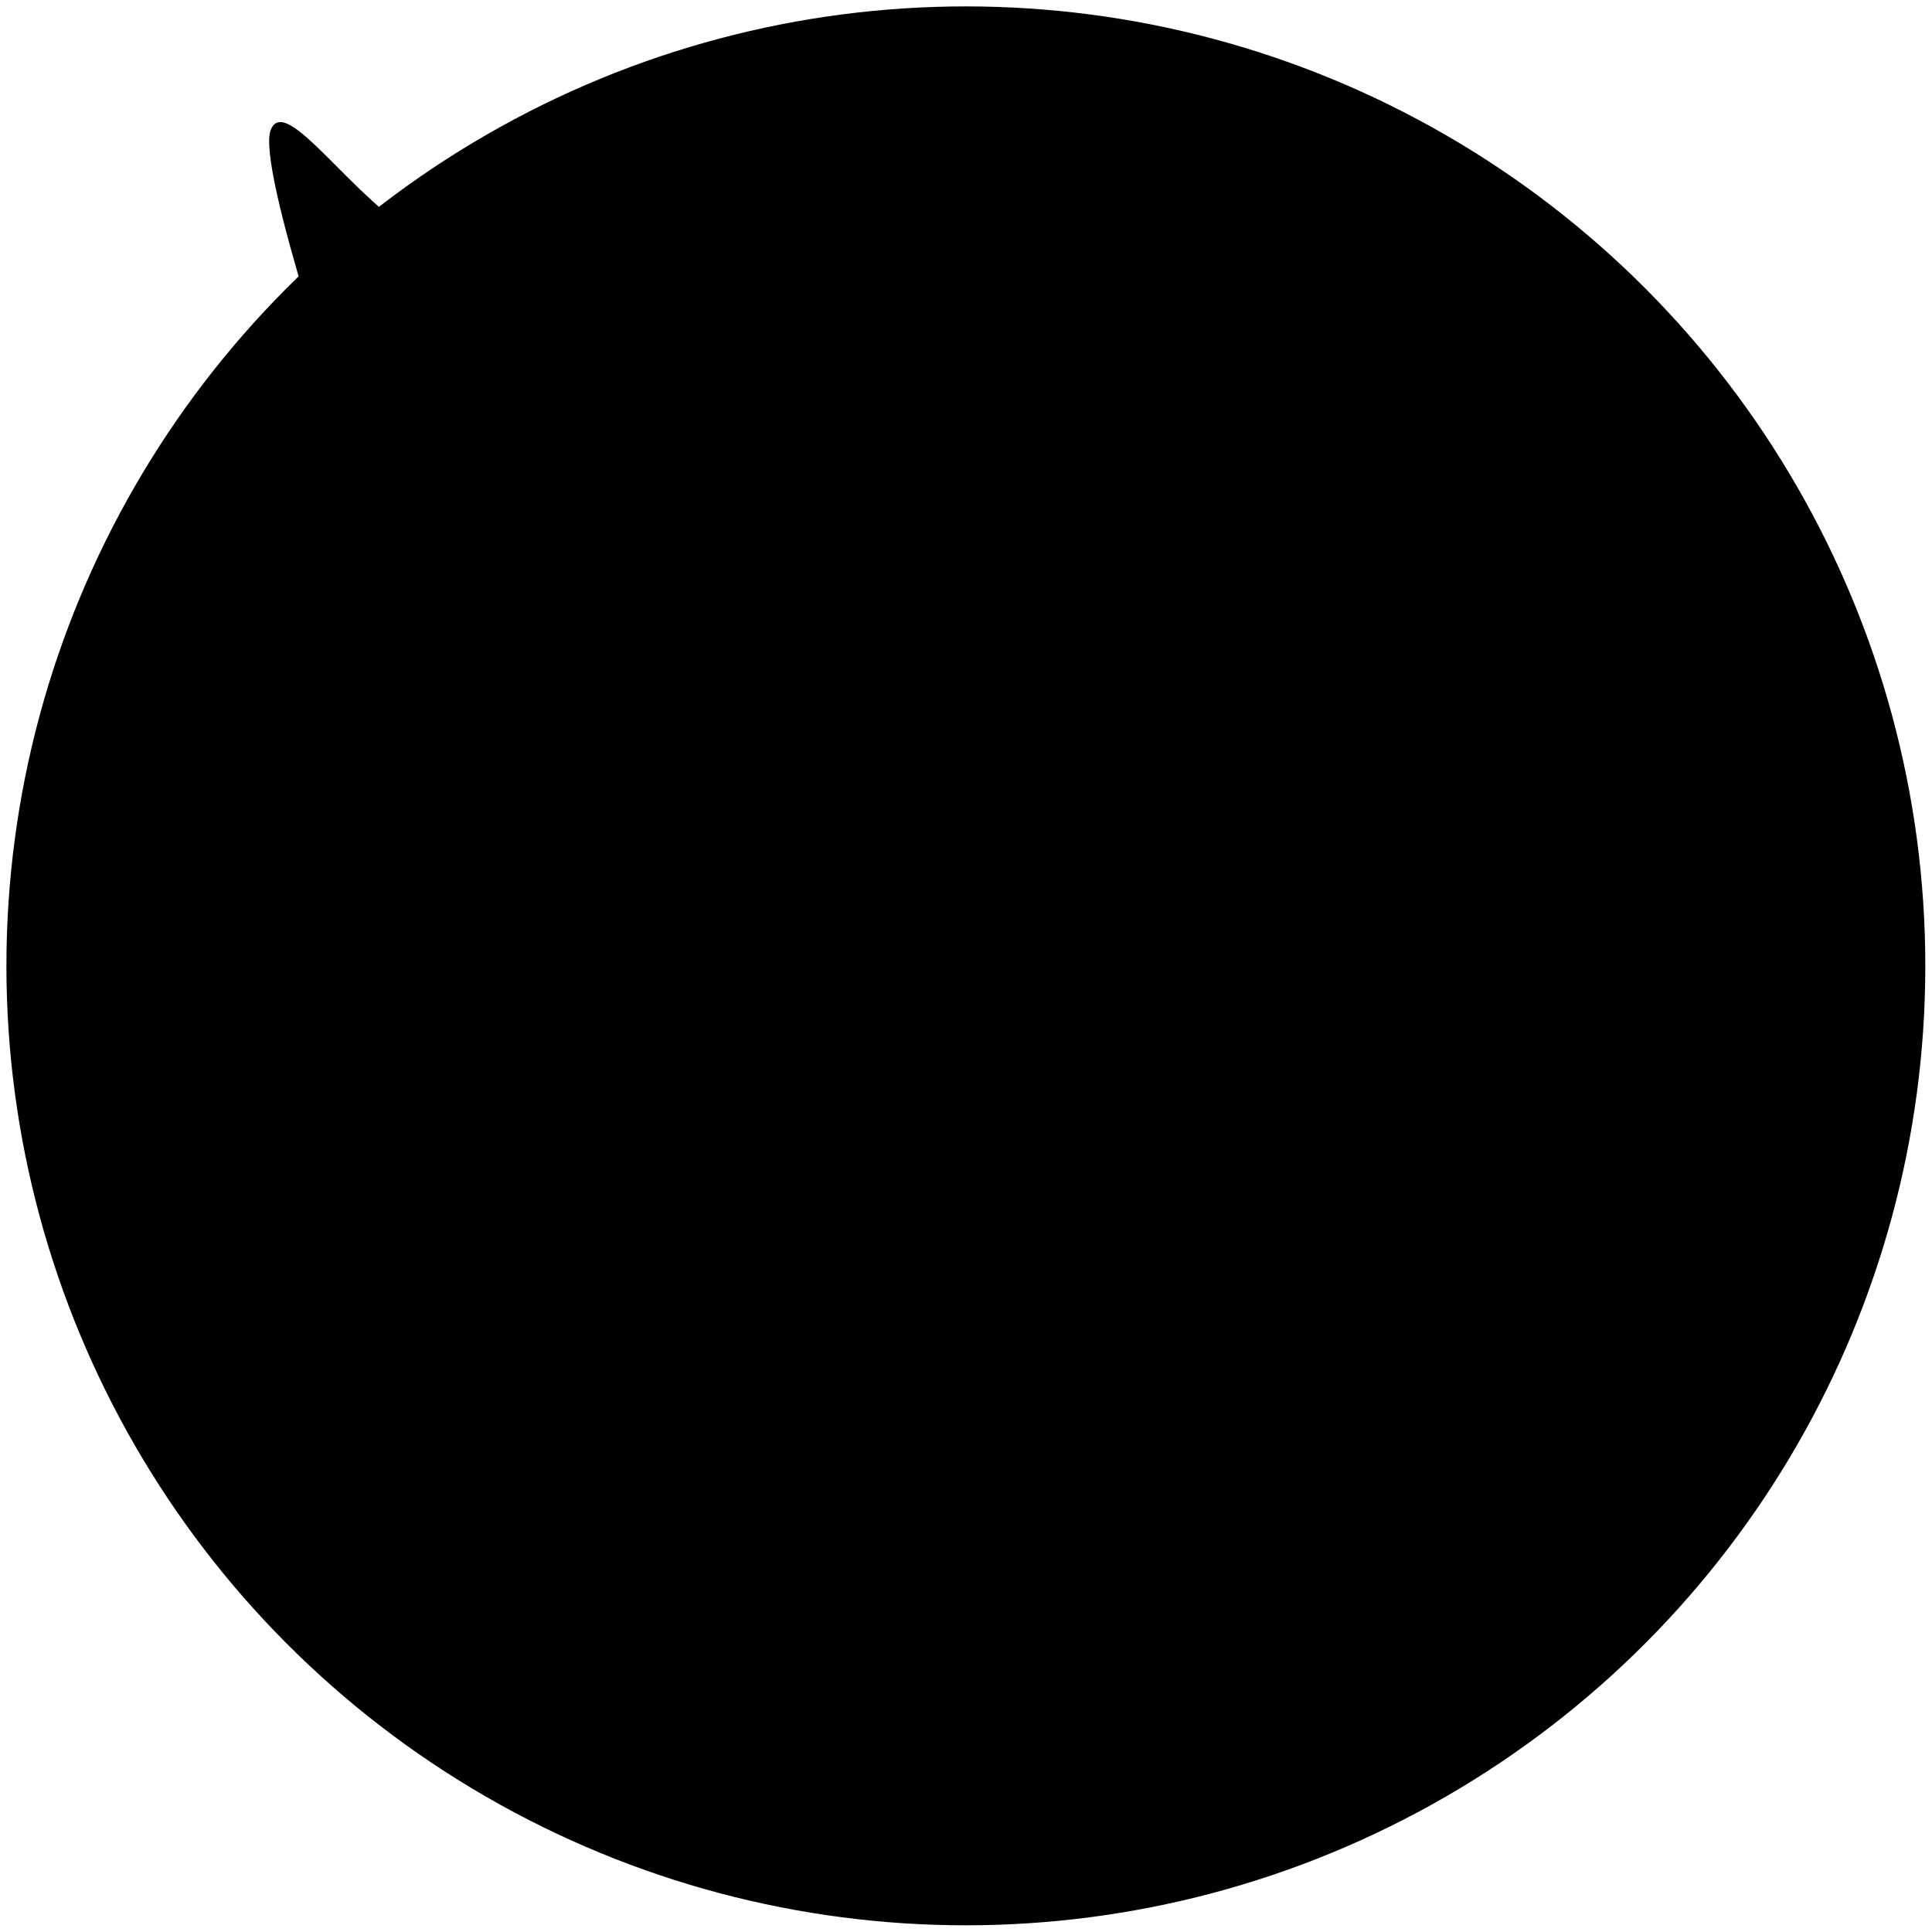<svg 
  xmlns="http://www.w3.org/2000/svg"
  viewBox="0 0 301 301">
  <style>
    @media (prefers-color-scheme: light) { 
      #favicon-circle { fill: #fff }
      #favicon-whale { fill: #1d1d1f }
    }
    @media (prefers-color-scheme: dark) { 
      #favicon-circle { fill: #fff }
      #favicon-whale { fill: #1d1d1f }
    }
  </style>
  <circle 
    id="favicon-circle"
    cx="154.702" 
    cy="167.243" 
    r="153.155"
    transform="matrix(.976 0 0 .976 -.51 -12.752)"/>
  <path
    id="favicon-whale"
    fill-rule="nonzero" 
    d="M207.286 126.951c-20.427 1.312-56.916 35.986-96.029 27.273-54.01-12.033-52.255-38.374-49.66-53.746 2.938-17.406 12.688-22.323 12.688-22.323 26.177-.967 47.741-8.934 53.62-14.717 4.849-4.77-11.931-5.657-16.205-6.893-5.924-1.712-11.665-8.184-32.887-2.34.608-7.903-6.831-13.729-12.904-17-10.834-5.837-21.374-22.83-23.726-16.975-2.352 5.857 12.702 48.86 12.702 48.86C5.422 127.24 40.588 192.63 74.26 215.94c9.28 6.424 12.338 9.777 24.627 13.708 8.888 2.845-22.494 18.82-18.003 25.455 5.079 7.505 65.672-15.814 76.846-15.61 14.169.26 30.084-.431 40.303-2.88 29.761-7.128 67.143-23.793 69.718-48.408 2.687-25.682-27.08-63.397-60.464-61.254Zm-34.036 88.975c1.065-.17 2.59-1.06 3.415-.978 1.168.117.863.95.623 1.434-.452.913-1.628 1.46-4.2 1.875-2.574.412-3.536-.045-3.706-.937-.083-.433-.208-.628.534-1.047.79-.446 2.006-.133 3.334-.347Z"/>
</svg>